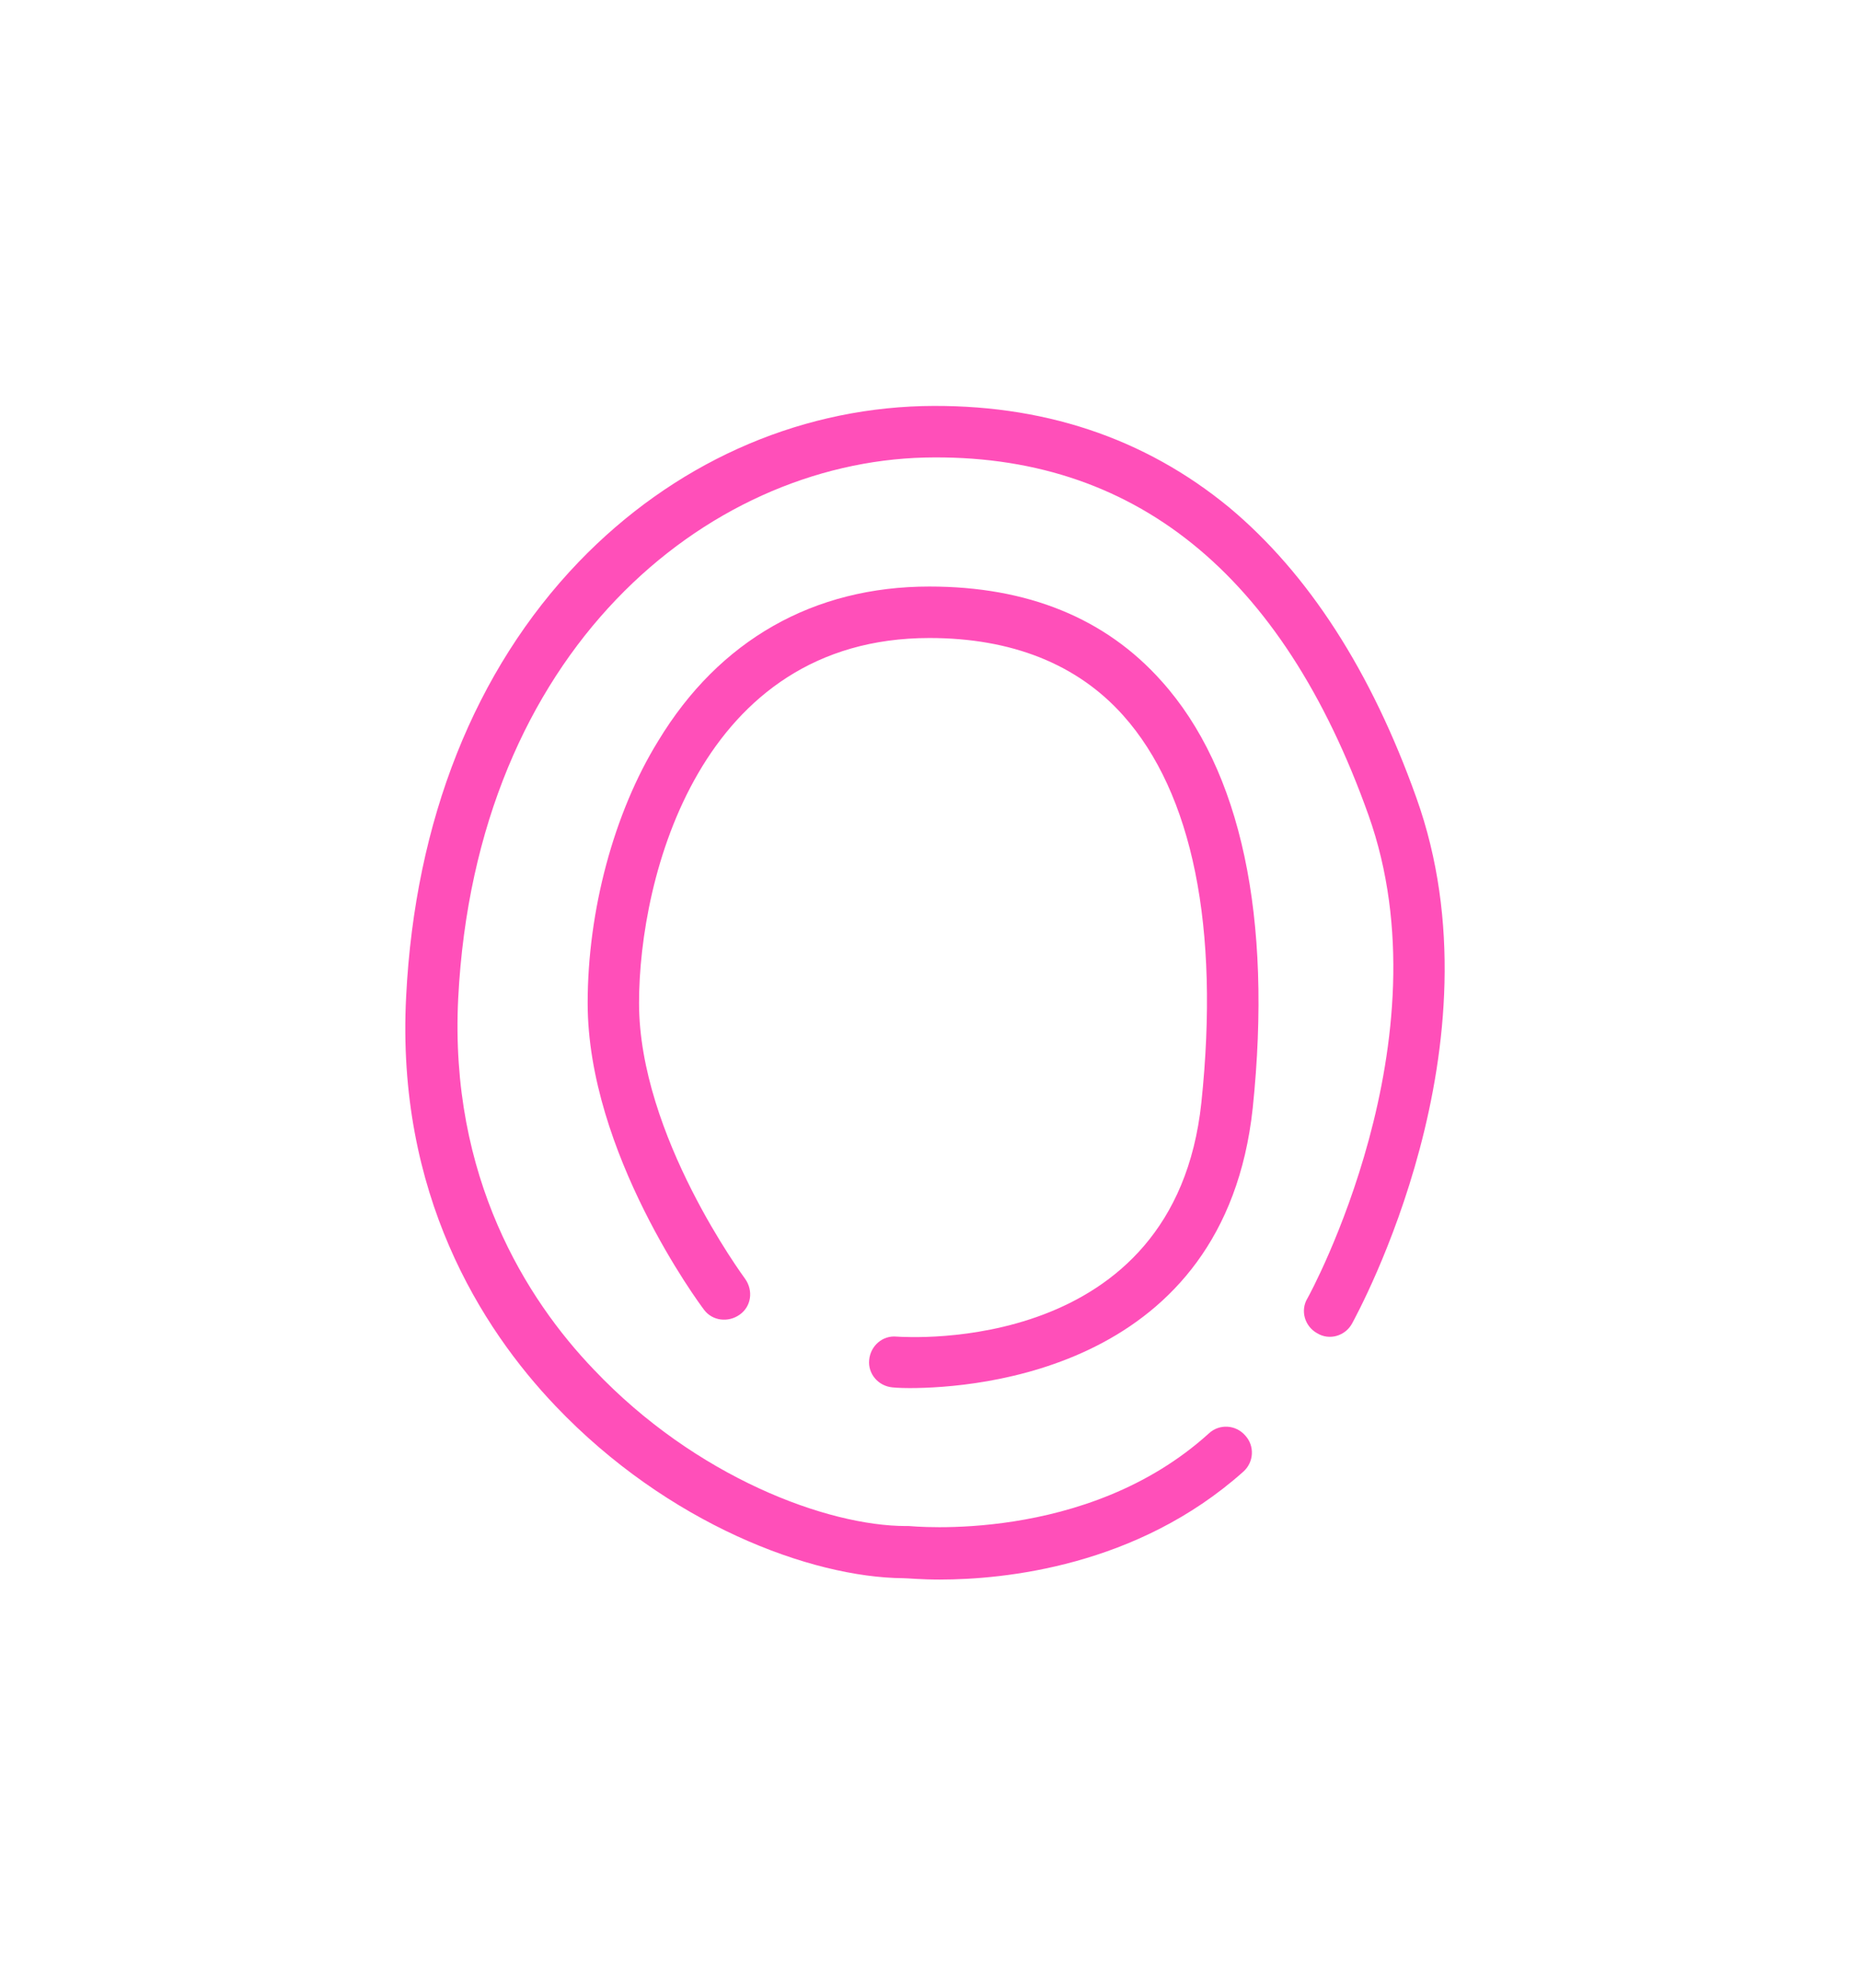 <svg width="116" height="124" viewBox="0 0 116 124" fill="none" xmlns="http://www.w3.org/2000/svg">
<g filter="url(#0_layer)">
<path d="M49.727 79.567C49.043 79.567 48.659 79.524 48.659 79.524C47.762 79.438 47.121 78.668 47.206 77.812C47.292 76.913 48.061 76.271 48.915 76.357C49.641 76.4 66.258 77.512 67.924 61.763C69.077 50.806 67.368 42.461 63.054 37.625C60.192 34.415 56.091 32.789 50.965 32.789C36.656 32.789 32.854 47.682 32.854 55.557C32.854 63.817 39.389 72.633 39.475 72.762C39.987 73.489 39.859 74.474 39.133 74.987C38.407 75.501 37.424 75.373 36.912 74.688C36.613 74.302 29.65 64.887 29.65 55.557C29.65 49.822 31.273 43.702 34.05 39.208C37.852 32.917 43.746 29.579 50.965 29.579C57.074 29.579 61.943 31.548 65.446 35.485C70.401 41.006 72.366 50.207 71.127 62.105C69.376 78.411 53.955 79.567 49.727 79.567Z" fill="#FF4FB9"/>
</g>
<g filter="url(#o__layer2)">
<path d="M51.606 91.509C50.41 91.509 49.598 91.424 49.342 91.424C43.575 91.381 34.648 88.043 27.642 80.681C23.029 75.845 17.689 67.457 18.33 55.131C18.886 44.175 22.602 34.802 29.095 28.04C34.947 21.963 42.55 18.539 50.538 18.325C57.97 18.154 64.378 20.294 69.674 24.659C74.587 28.768 78.517 34.845 81.336 42.763C86.846 58.17 77.705 74.818 77.32 75.546C76.893 76.316 75.911 76.616 75.142 76.145C74.373 75.717 74.074 74.733 74.544 73.962C74.672 73.748 83.343 57.87 78.346 43.833C72.963 28.725 63.651 21.235 50.666 21.535C37.04 21.877 22.687 33.561 21.576 55.26C21.021 66.43 25.848 74.048 30.034 78.413C36.399 85.132 44.6 88.171 49.513 88.171C49.555 88.171 49.641 88.171 49.684 88.171C49.812 88.171 60.747 89.327 68.393 82.393C69.034 81.794 70.059 81.837 70.657 82.522C71.255 83.164 71.212 84.191 70.529 84.79C63.908 90.696 55.621 91.509 51.606 91.509Z" fill="#FF4FB9"/>
</g>
<defs>
<filter id="0_layer" x="11.65" y="11.579" width="91.838" height="99.988" filterUnits="userSpaceOnUse" color-interpolation-filters="sRGB">
<feFlood flood-opacity="0" result="BackgroundImageFix"/>
<feColorMatrix in="SourceAlpha" type="matrix" values="0 0 0 0 0 0 0 0 0 0 0 0 0 0 0 0 0 0 127 0" result="hardAlpha"/>
<feOffset dx="7" dy="7"/>
<feGaussianBlur stdDeviation="12.5"/>
<feComposite in2="hardAlpha" operator="out"/>
<feColorMatrix type="matrix" values="0 0 0 0 1 0 0 0 0 0.361 0 0 0 0 0.745 0 0 0 1 0"/>
<feBlend mode="normal" in2="BackgroundImageFix" result="effect1_dropShadow_852:775"/>
<feBlend mode="normal" in="SourceGraphic" in2="effect1_dropShadow_852:775" result="shape"/>
</filter>
<filter id="o__layer2" x="0.278" y="0.316" width="114.82" height="123.194" filterUnits="userSpaceOnUse" color-interpolation-filters="sRGB">
<feFlood flood-opacity="0" result="BackgroundImageFix"/>
<feColorMatrix in="SourceAlpha" type="matrix" values="0 0 0 0 0 0 0 0 0 0 0 0 0 0 0 0 0 0 127 0" result="hardAlpha"/>
<feOffset dx="7" dy="7"/>
<feGaussianBlur stdDeviation="12.5"/>
<feComposite in2="hardAlpha" operator="out"/>
<feColorMatrix type="matrix" values="0 0 0 0 1 0 0 0 0 0.361 0 0 0 0 0.745 0 0 0 1 0"/>
<feBlend mode="normal" in2="BackgroundImageFix" result="effect1_dropShadow_852:775"/>
<feBlend mode="normal" in="SourceGraphic" in2="effect1_dropShadow_852:775" result="shape"/>
</filter>
</defs>
</svg>
